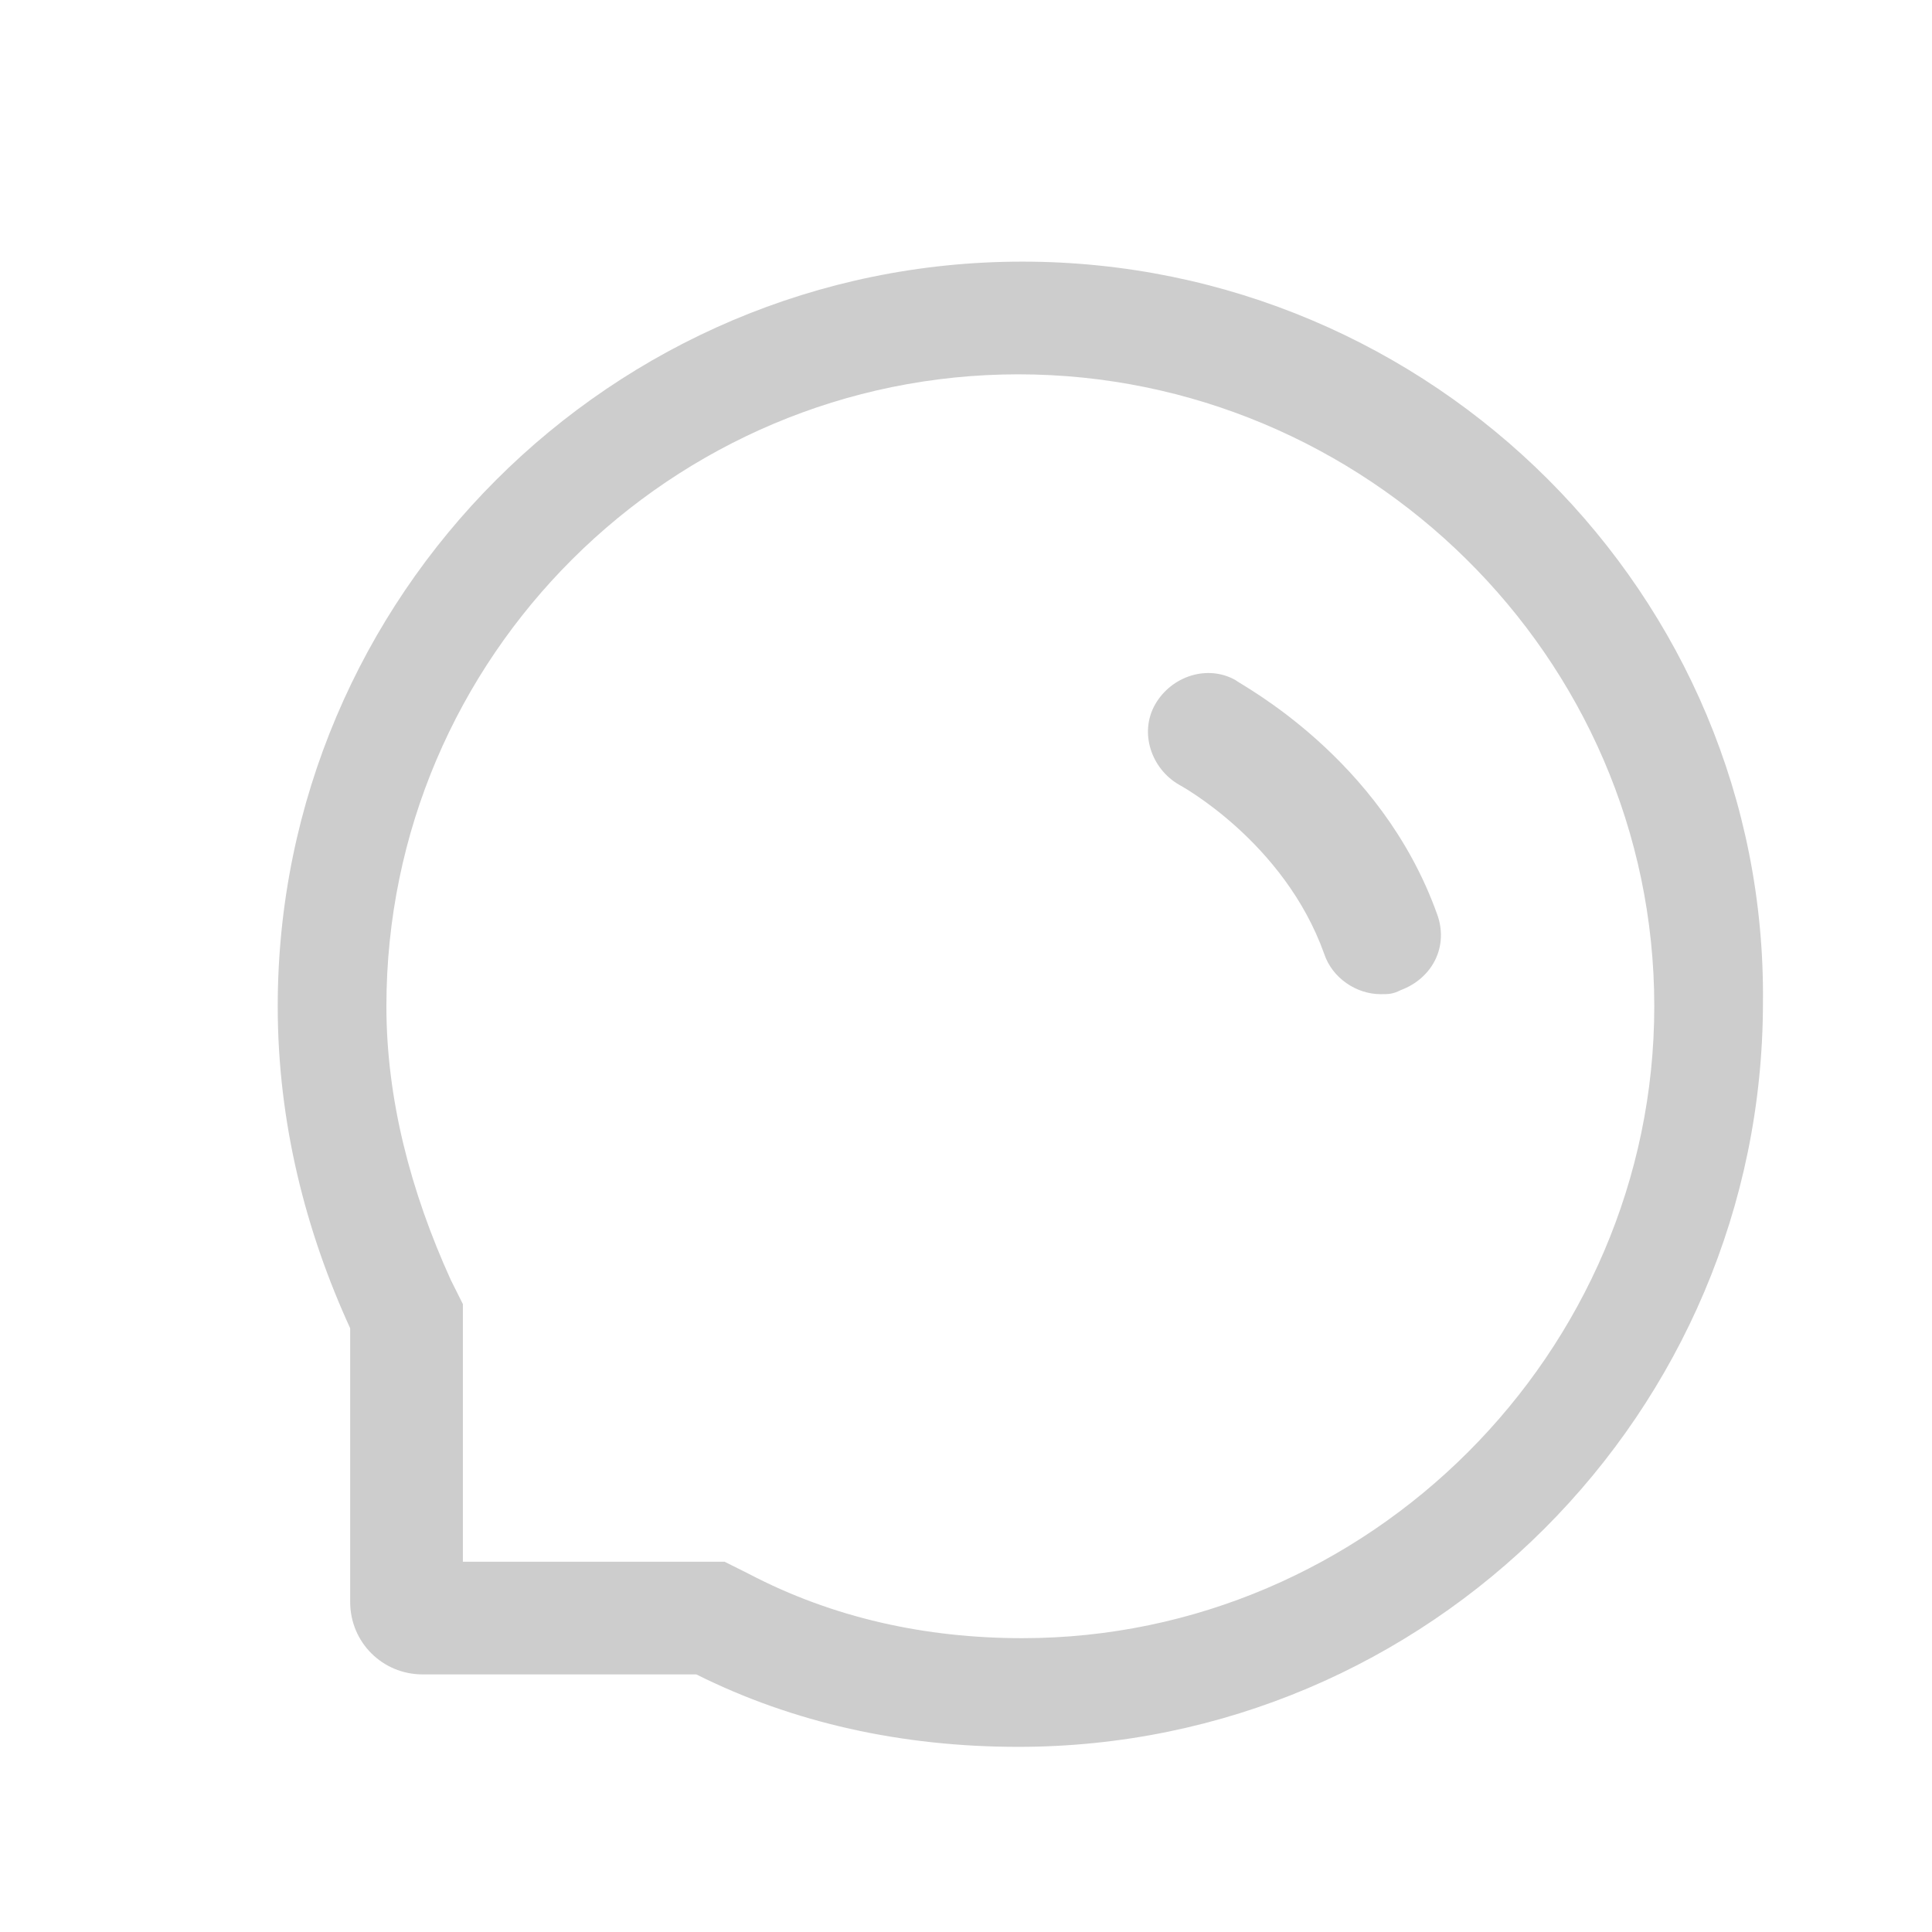 <svg t="1624418699596" class="icon" viewBox="0 0 1024 1024" version="1.1" xmlns="http://www.w3.org/2000/svg" p-id="2588" width="200" height="200"><path d="M654.933 360.533c-14.933-8.533-34.133-2.133-42.667 12.8-8.533 14.933-2.133 34.133 12.8 42.667 0 0 55.467 29.867 76.8 89.6 4.267 12.8 17.067 21.333 29.867 21.333 4.267 0 6.4 0 10.667-2.133 17.067-6.4 25.6-23.467 19.2-40.533-29.867-83.2-104.533-121.6-106.667-123.733z" p-id="2589" fill="#cdcdcd"></path><path d="M541.867 138.667C324.267 138.667 147.2 315.733 147.2 533.333c0 61.867 14.933 119.467 38.4 170.667v145.067c0 21.333 17.067 38.4 38.4 38.4h145.067c51.2 25.6 108.8 38.4 170.667 38.4 217.6 0 394.667-177.067 394.667-394.667 2.133-215.467-174.933-392.533-392.533-392.533z m0 729.6c-51.2 0-100.267-10.667-145.067-34.133l-12.8-6.4h-138.667V691.2l-6.4-12.8c-21.333-46.933-34.133-96-34.133-145.067 0-185.6 151.467-334.933 334.933-334.933s337.067 149.333 337.067 334.933c0 183.467-151.467 334.933-334.933 334.933z" p-id="2590" fill="#cdcdcd"></path></svg>